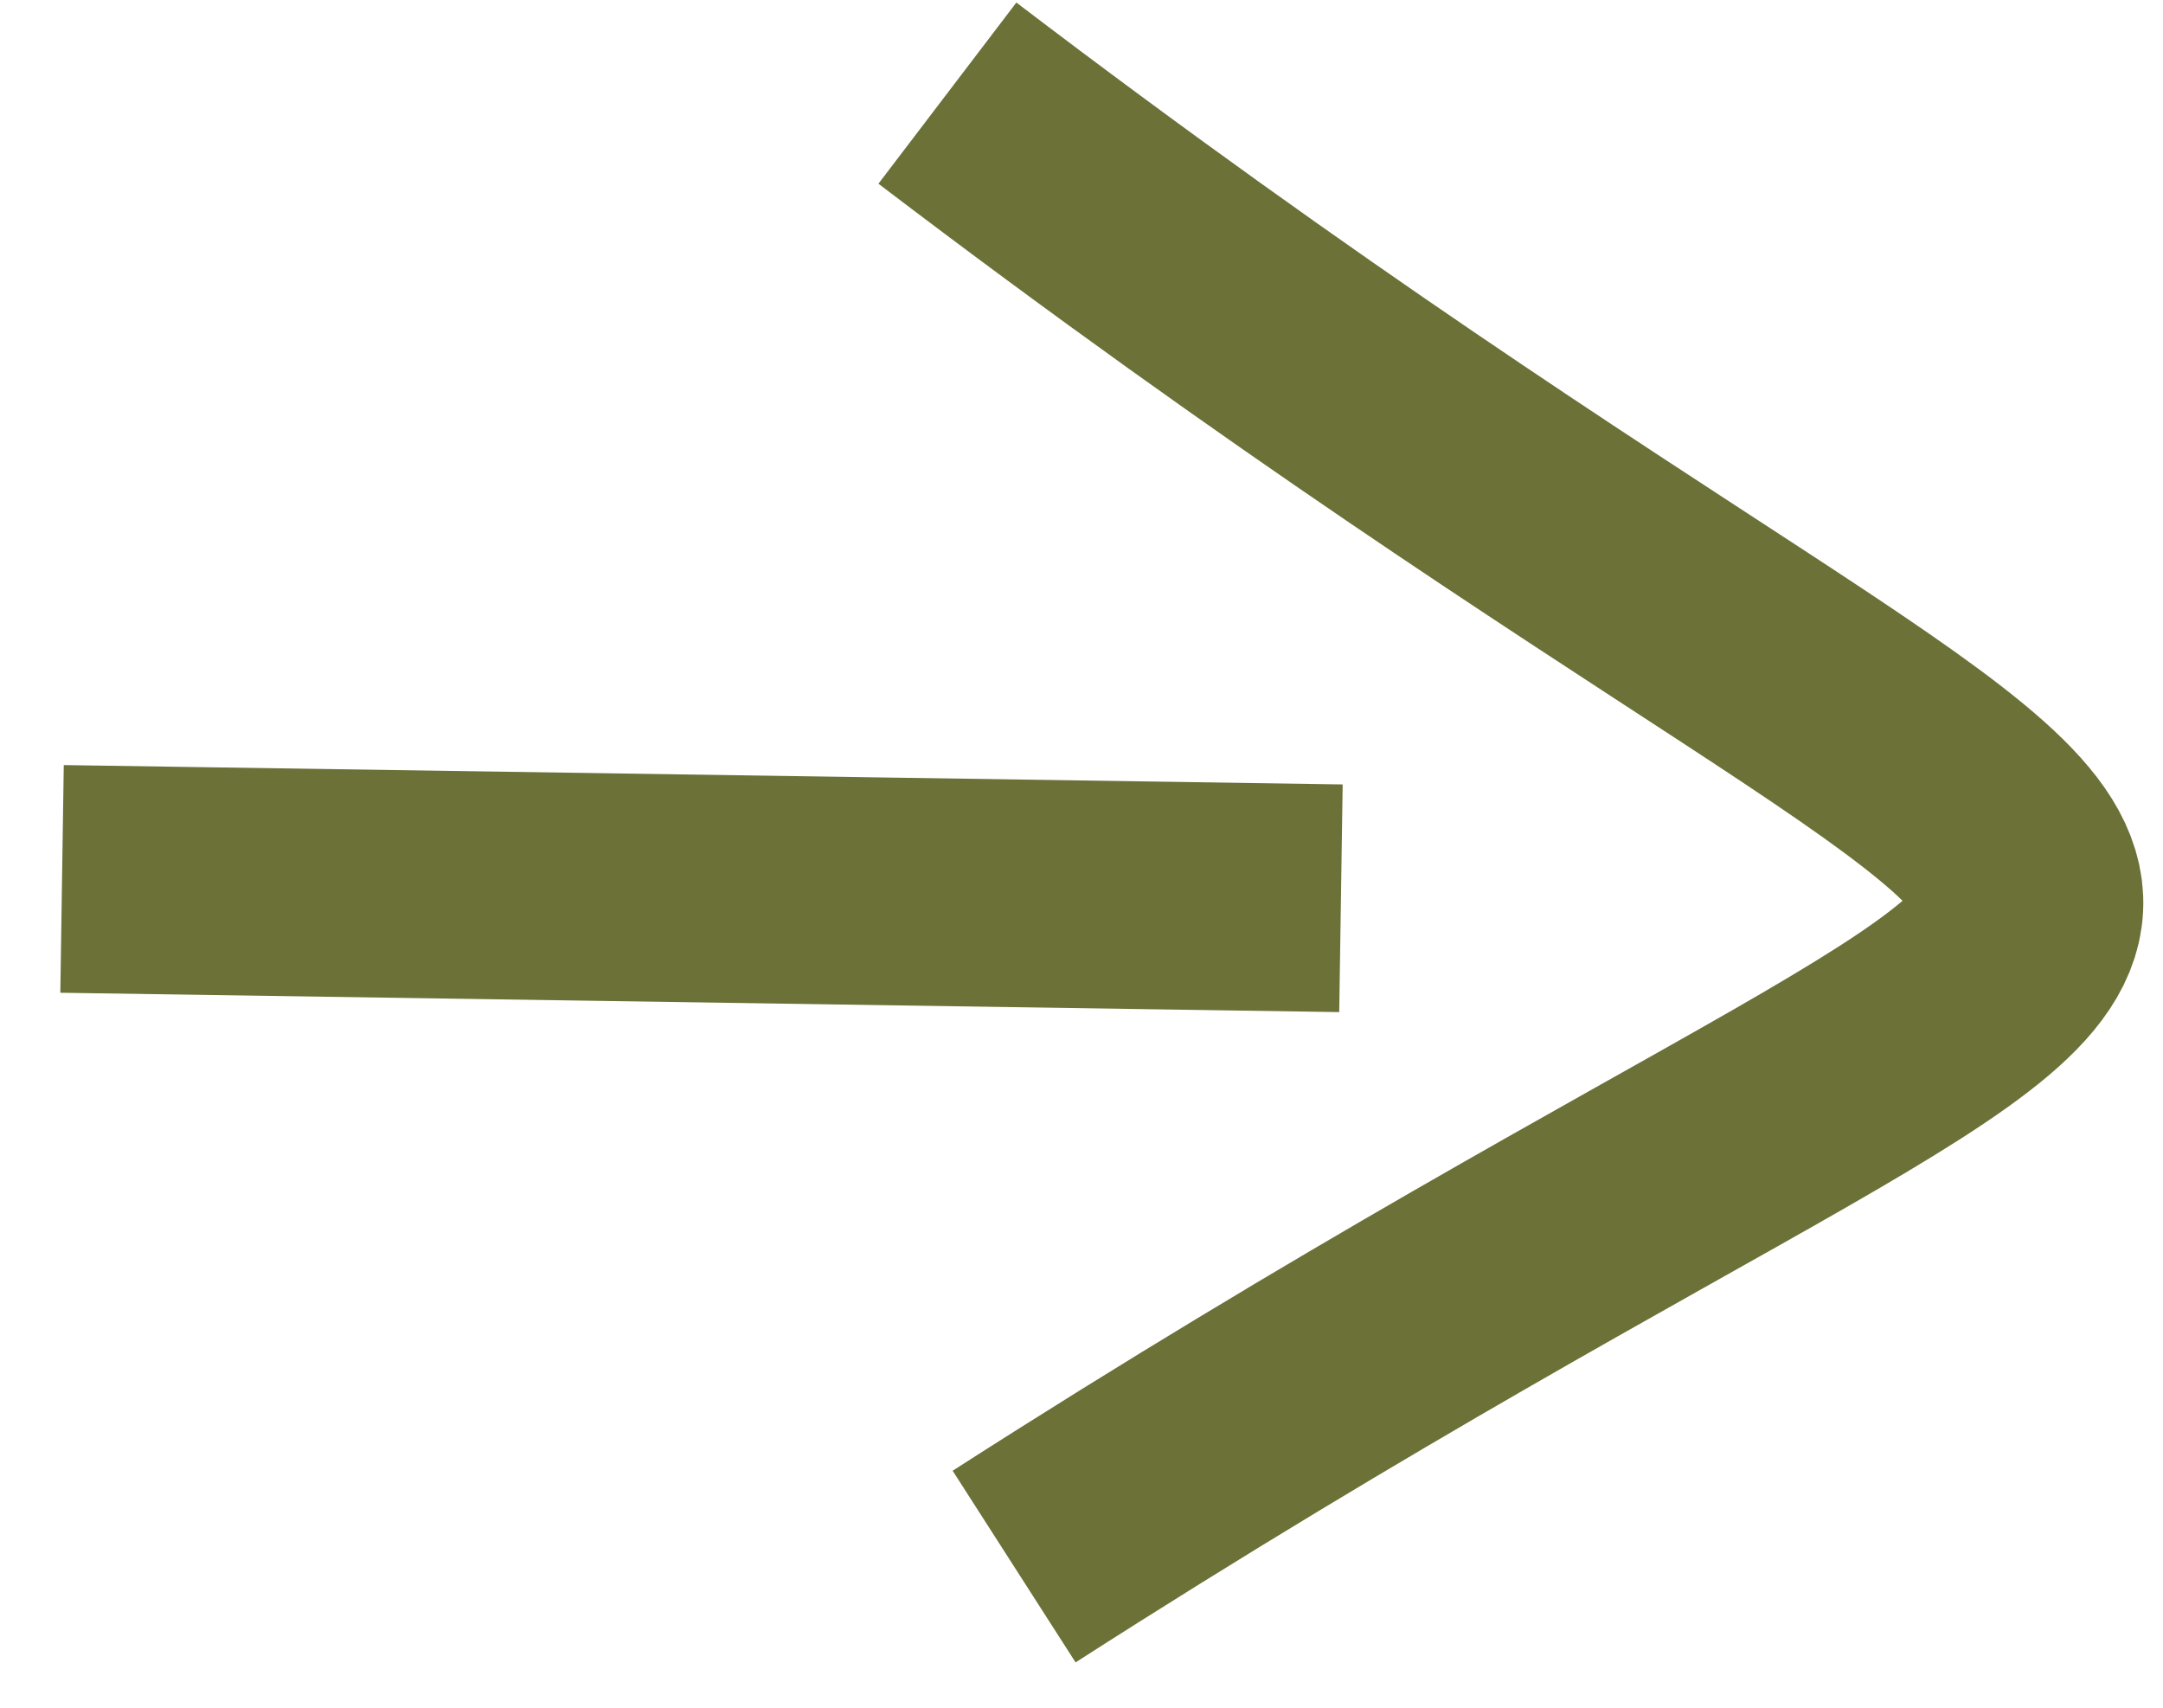 <svg xmlns="http://www.w3.org/2000/svg" width="19" height="15" viewBox="0 0 19 15">
    <g fill="none" fill-rule="evenodd" stroke="#6C7138" stroke-width="2">
        <path d="M8.322.818c12.307 9.37 12.832 5.086.586 12.942M.545 7.72l11.234.17"/>
    </g>
</svg>

